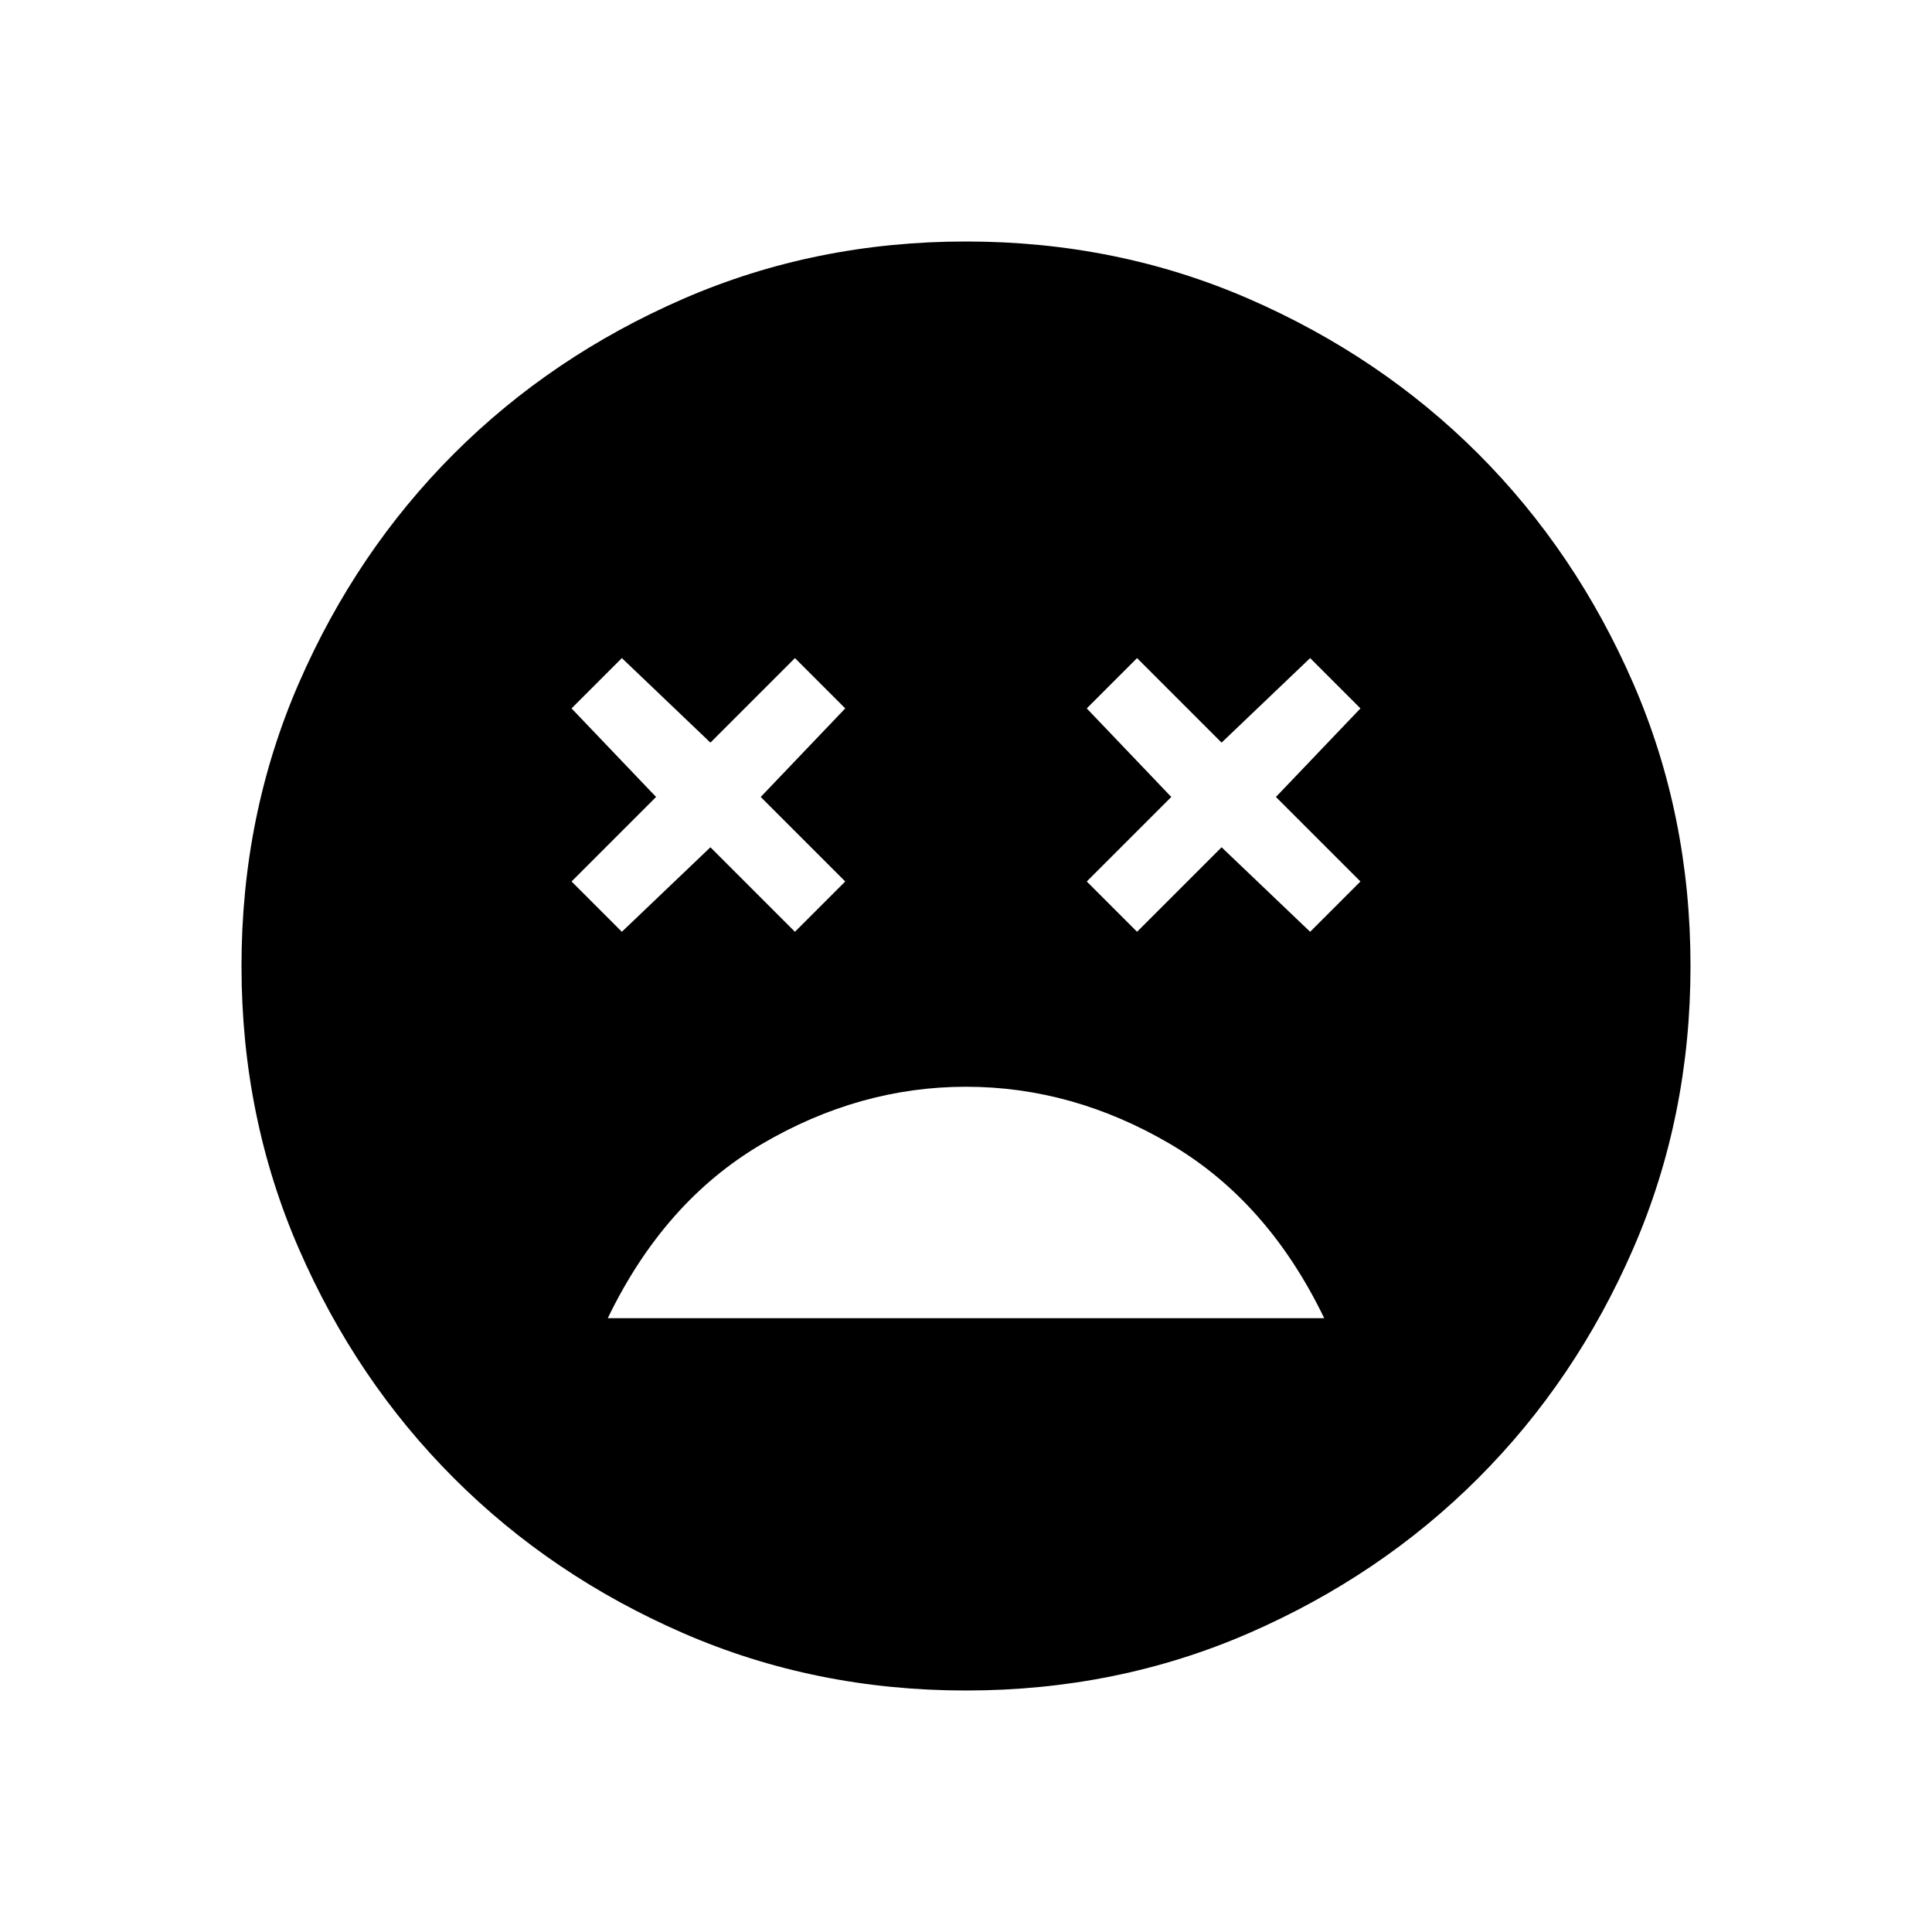 <svg xmlns="http://www.w3.org/2000/svg" height="24" width="24"><path d="M12 13.5Q10.675 13.5 9.463 14.212Q8.25 14.925 7.55 16.375H16.45Q15.75 14.925 14.538 14.212Q13.325 13.5 12 13.5ZM7.725 11.575 8.825 10.525 9.875 11.575 10.5 10.95 9.45 9.9 10.5 8.8 9.875 8.175 8.825 9.225 7.725 8.175 7.1 8.8 8.15 9.9 7.1 10.95ZM14.125 11.575 15.175 10.525 16.275 11.575 16.9 10.95 15.85 9.9 16.9 8.8 16.275 8.175 15.175 9.225 14.125 8.175 13.5 8.8 14.55 9.9 13.5 10.95ZM12 21Q10.125 21 8.488 20.288Q6.85 19.575 5.638 18.362Q4.425 17.15 3.712 15.512Q3 13.875 3 12Q3 10.125 3.712 8.487Q4.425 6.85 5.638 5.637Q6.85 4.425 8.488 3.712Q10.125 3 12 3Q13.875 3 15.513 3.712Q17.15 4.425 18.363 5.637Q19.575 6.85 20.288 8.487Q21 10.125 21 12Q21 13.875 20.288 15.512Q19.575 17.15 18.363 18.362Q17.15 19.575 15.513 20.288Q13.875 21 12 21Z"/></svg>